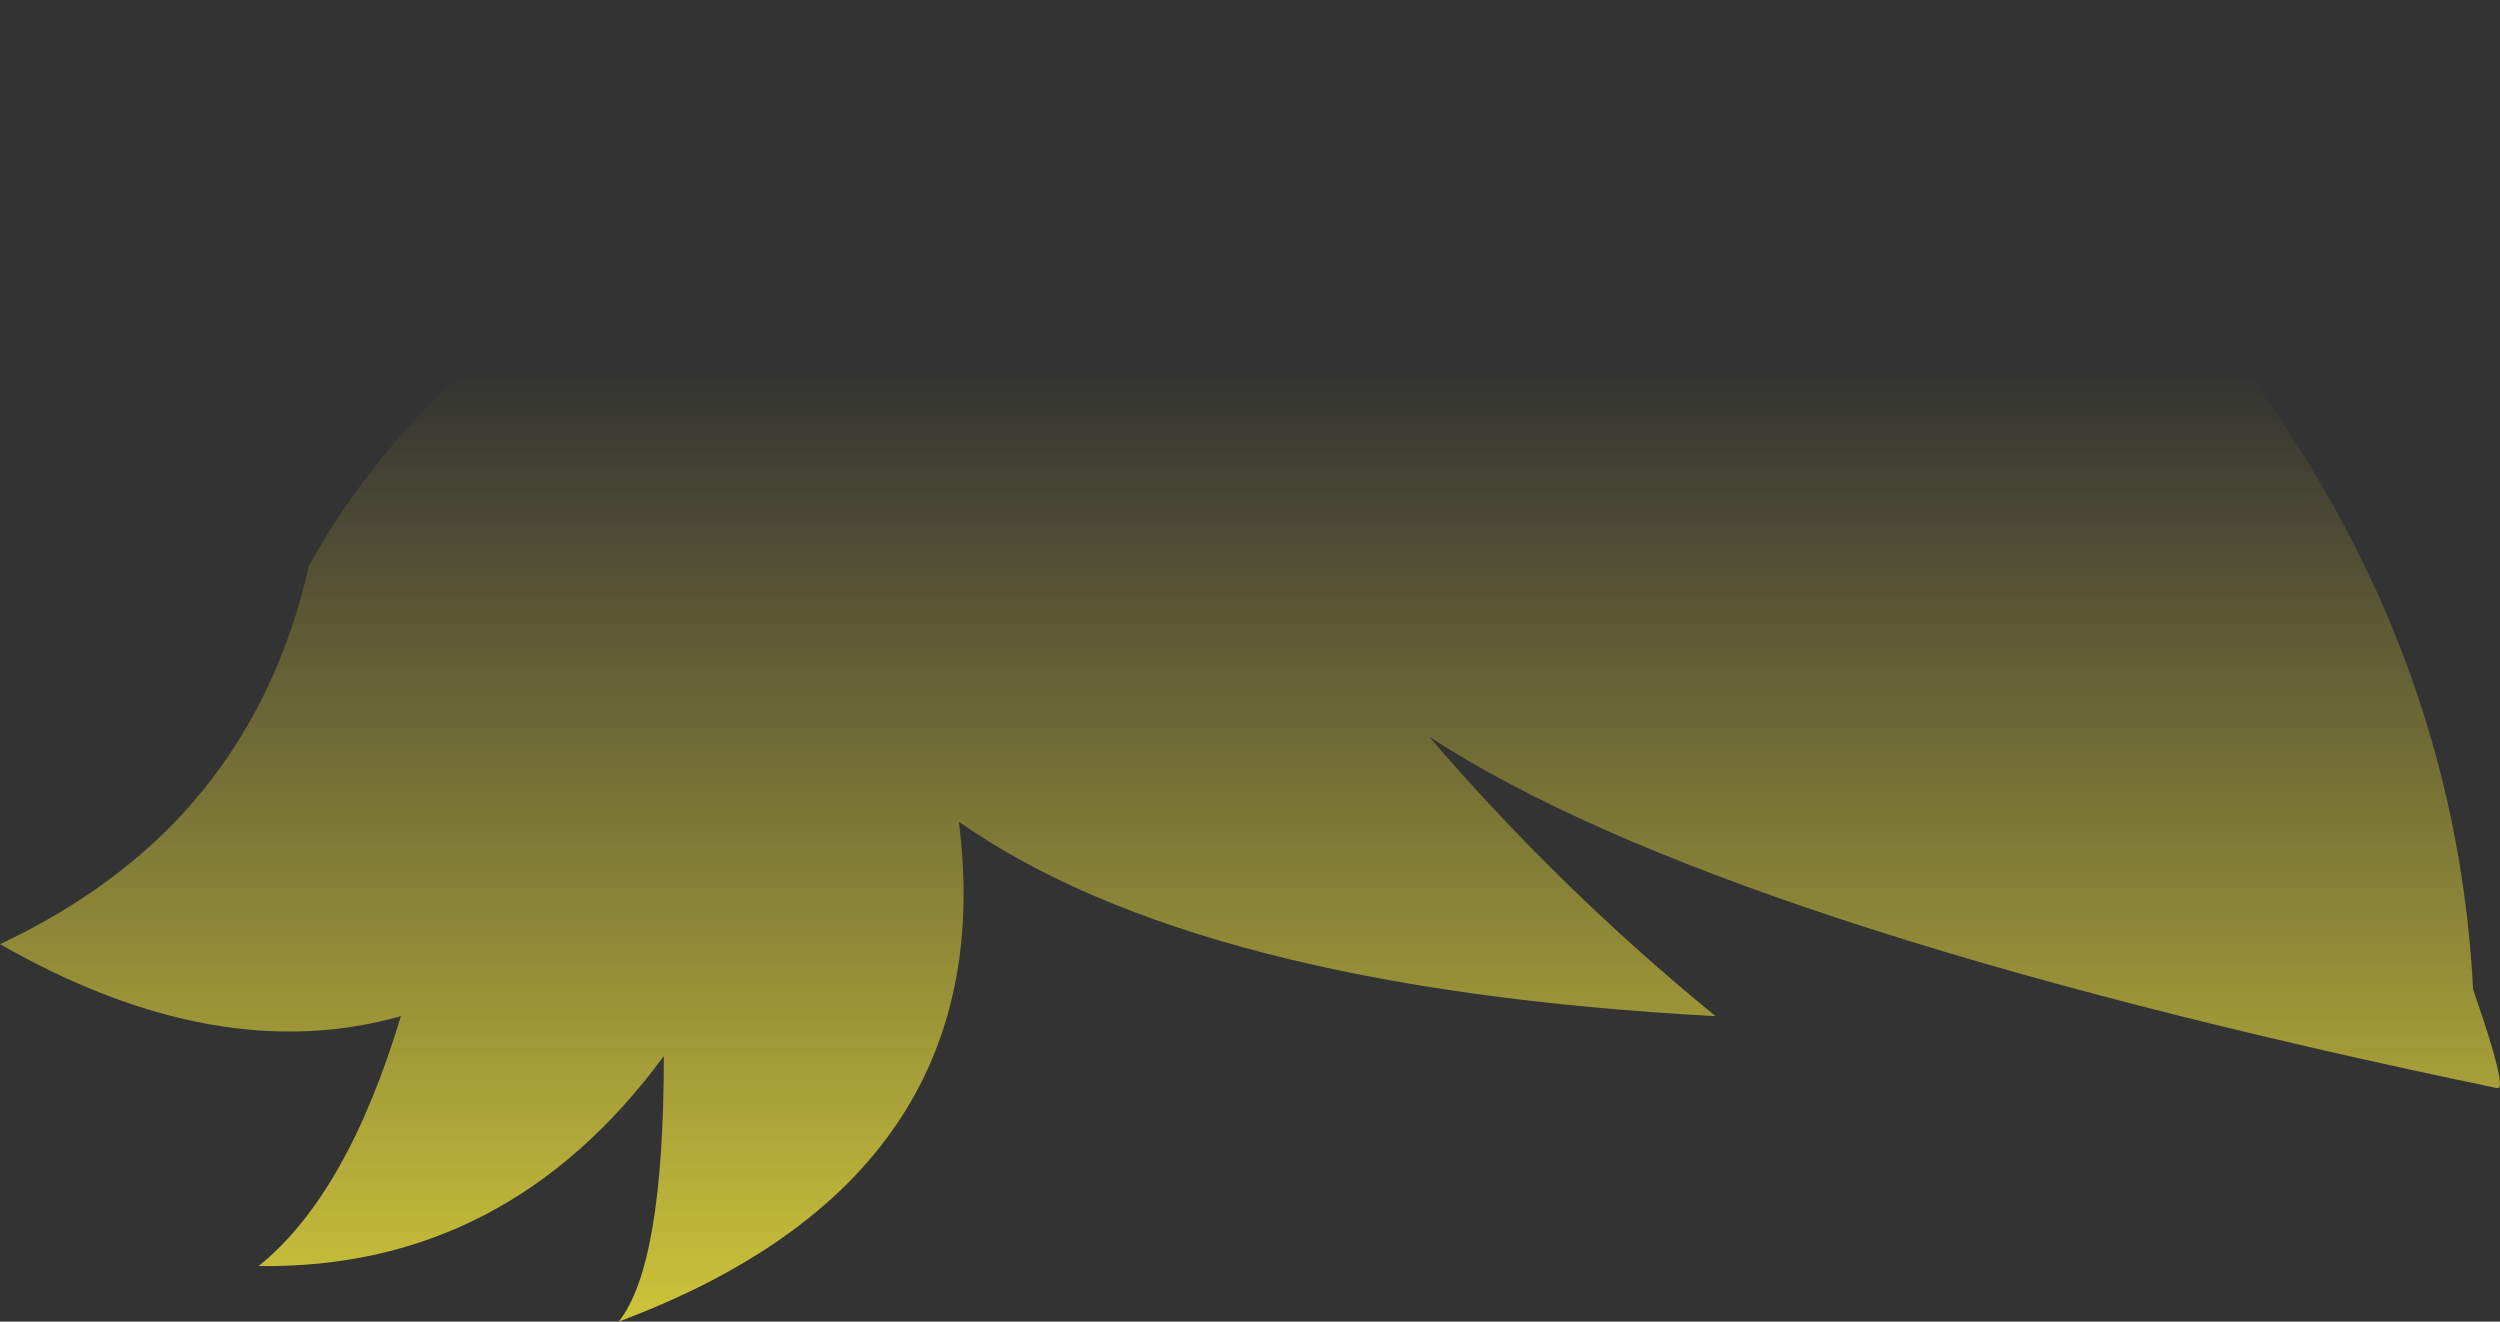 <?xml version="1.0" encoding="UTF-8" standalone="no"?>
<svg xmlns:xlink="http://www.w3.org/1999/xlink" height="76.15px" width="144.05px" xmlns="http://www.w3.org/2000/svg">
  <rect width="100%" height="100%" fill="#333333" stroke="none"/>
  <g transform="matrix(1.0, 0.0, 0.0, 1.0, 72.05, 38.05)">
    <path d="M-16.8 9.3 Q-14.2 29.8 -36.4 38.1 -33.8 34.85 -33.8 22.8 -42.85 35.1 -57.15 34.9 -52.05 30.8 -48.95 20.5 -59.55 23.5 -72.05 16.35 -66.3 13.65 -62.3 9.65 -56.3 3.6 -54.25 -5.45 -42.55 -26.65 -4.5 -35.85 28.4 -40.7 39.3 -34.85 68.85 -11.75 70.45 18.95 L70.65 19.55 Q72.35 24.5 71.9 24.65 L71.85 24.65 Q27.1 15.35 10.3 4.4 17.8 13.15 26.8 20.5 -3.1 18.9 -16.8 9.3" fill="url(#gradient0)" fill-rule="evenodd" stroke="none"/>
  </g>
  <defs>
    <linearGradient gradientTransform="matrix(0.0, 0.098, -0.088, 0.0, 0.0, 63.8)" gradientUnits="userSpaceOnUse" id="gradient0" spreadMethod="pad" x1="-819.2" x2="819.2">
      <stop offset="0.0" stop-color="#fff23c" stop-opacity="0.0"/>
      <stop offset="0.38" stop-color="#fff23c" stop-opacity="0.847"/>
      <stop offset="0.604" stop-color="#fff23c" stop-opacity="0.8"/>
      <stop offset="1.0" stop-color="#fff23c" stop-opacity="0.0"/>
    </linearGradient>
  </defs>
</svg>
